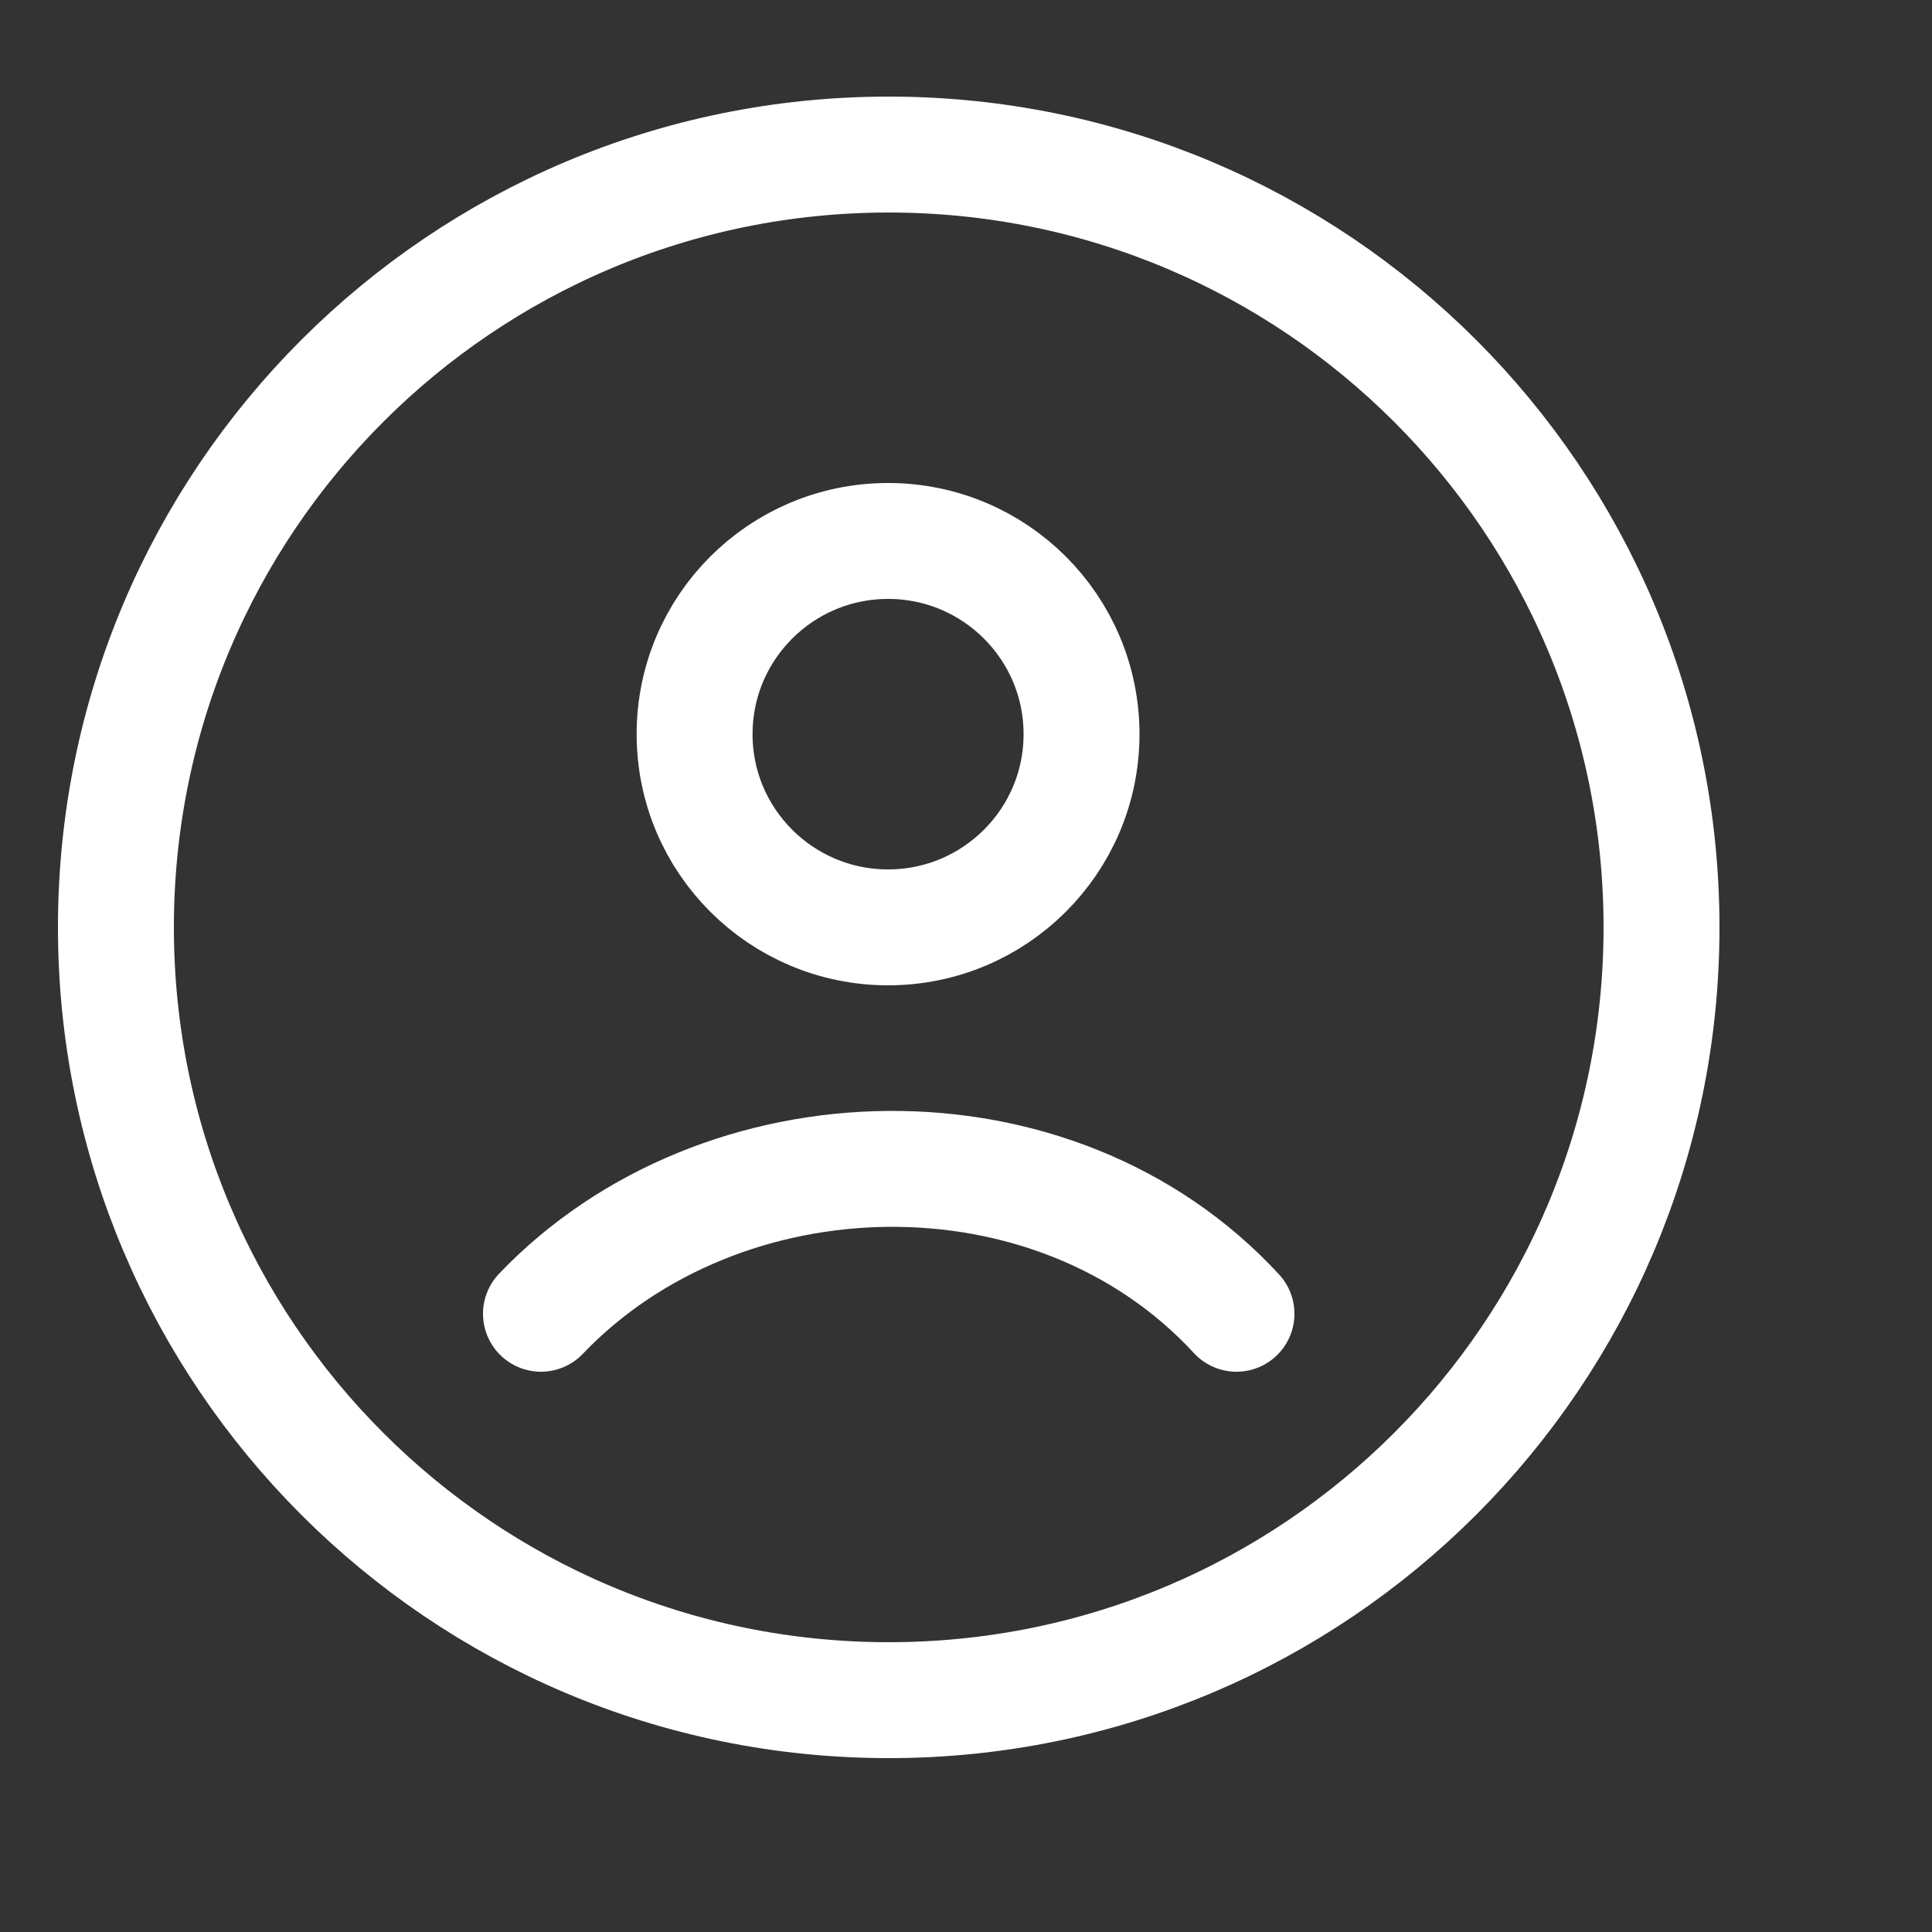 <svg width="25" height="25" viewBox="0 0 25 25" fill="none" xmlns="http://www.w3.org/2000/svg">
<rect x="0" y="0" width="25" height="25" fill="#333333" stroke="none"/>
<path d="M7 17C9.332 14.558 13.643 14.443 16 17M21.5 12C21.5 17.523 17.023 22 11.5 22C5.977 22 1.5 17.523 1.5 12C1.5 6.477 5.977 2 11.5 2C17.023 2 21.5 6.477 21.5 12ZM13.995 9.5C13.995 10.881 12.874 12 11.492 12C10.109 12 8.988 10.881 8.988 9.5C8.988 8.119 10.109 7 11.492 7C12.874 7 13.995 8.119 13.995 9.5Z" stroke="white" stroke-width="1.5" stroke-linecap="round"/>
</svg>
